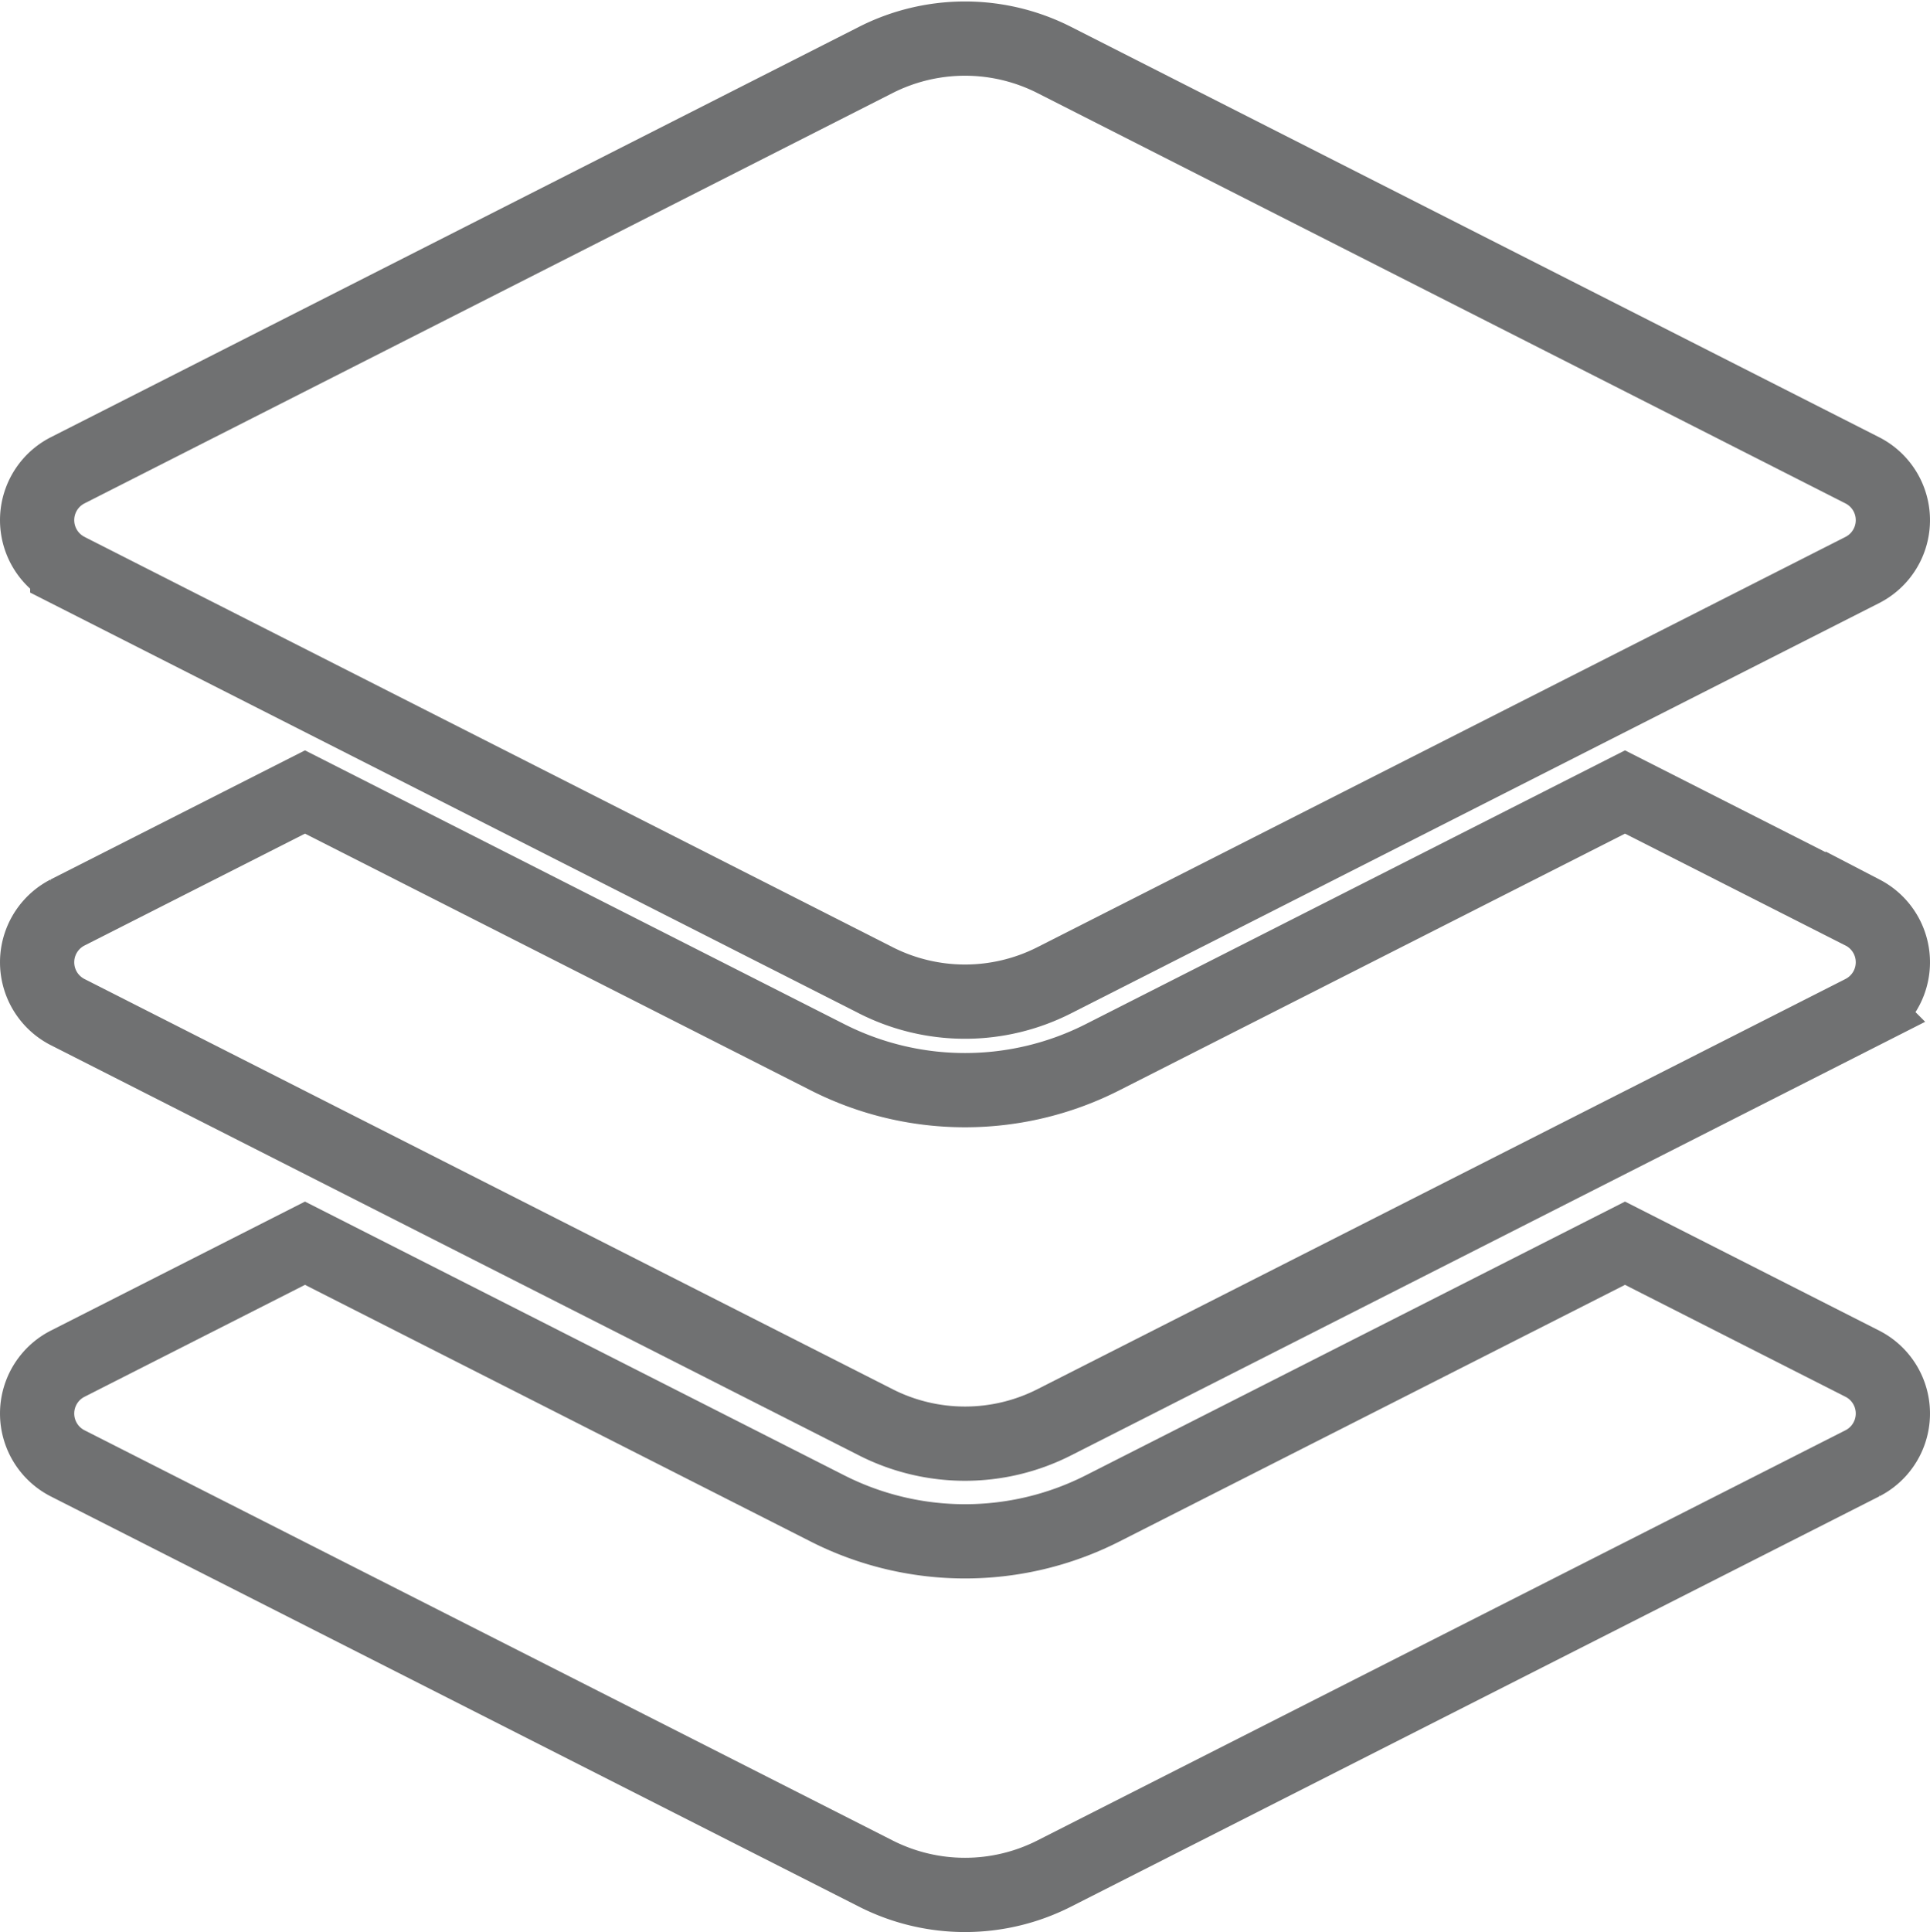 <svg xmlns="http://www.w3.org/2000/svg" width="52" height="52.043" viewBox="0 0 52 52.043">
  <g id="layer" transform="translate(1 0.71)">
    <path id="Path_20900" data-name="Path 20900" d="M49.188,265.938l-6.405-3.25L28.7,269.835a8.185,8.185,0,0,1-7.4,0L7.217,262.688l-6.405,3.25a1.506,1.506,0,0,0,0,2.673l21.794,11.06a5.309,5.309,0,0,0,4.788,0l21.794-11.061a1.506,1.506,0,0,0,0-2.673Zm0,0" transform="translate(0 -242.064)" fill="none" stroke="#707172" stroke-width="2"/>
    <path id="Path_20901" data-name="Path 20901" d="M49.188,423.083l-6.405-3.251L28.7,426.979a8.19,8.19,0,0,1-7.4,0L7.217,419.832.812,423.083a1.506,1.506,0,0,0,0,2.673l21.794,11.06a5.306,5.306,0,0,0,4.788,0l21.794-11.06a1.506,1.506,0,0,0,0-2.673Zm0,0" transform="translate(0 -387.054)" fill="none" stroke="#707172" stroke-width="2"/>
    <path id="Path_20902" data-name="Path 20902" d="M.812,14.638,22.606,25.7a5.306,5.306,0,0,0,4.788,0L49.188,14.638a1.506,1.506,0,0,0,0-2.673L27.394.9a5.31,5.31,0,0,0-4.788,0L.812,11.964a1.506,1.506,0,0,0,0,2.673Zm0,0" fill="none" stroke="#707172" stroke-width="2"/>
  </g>
</svg>
